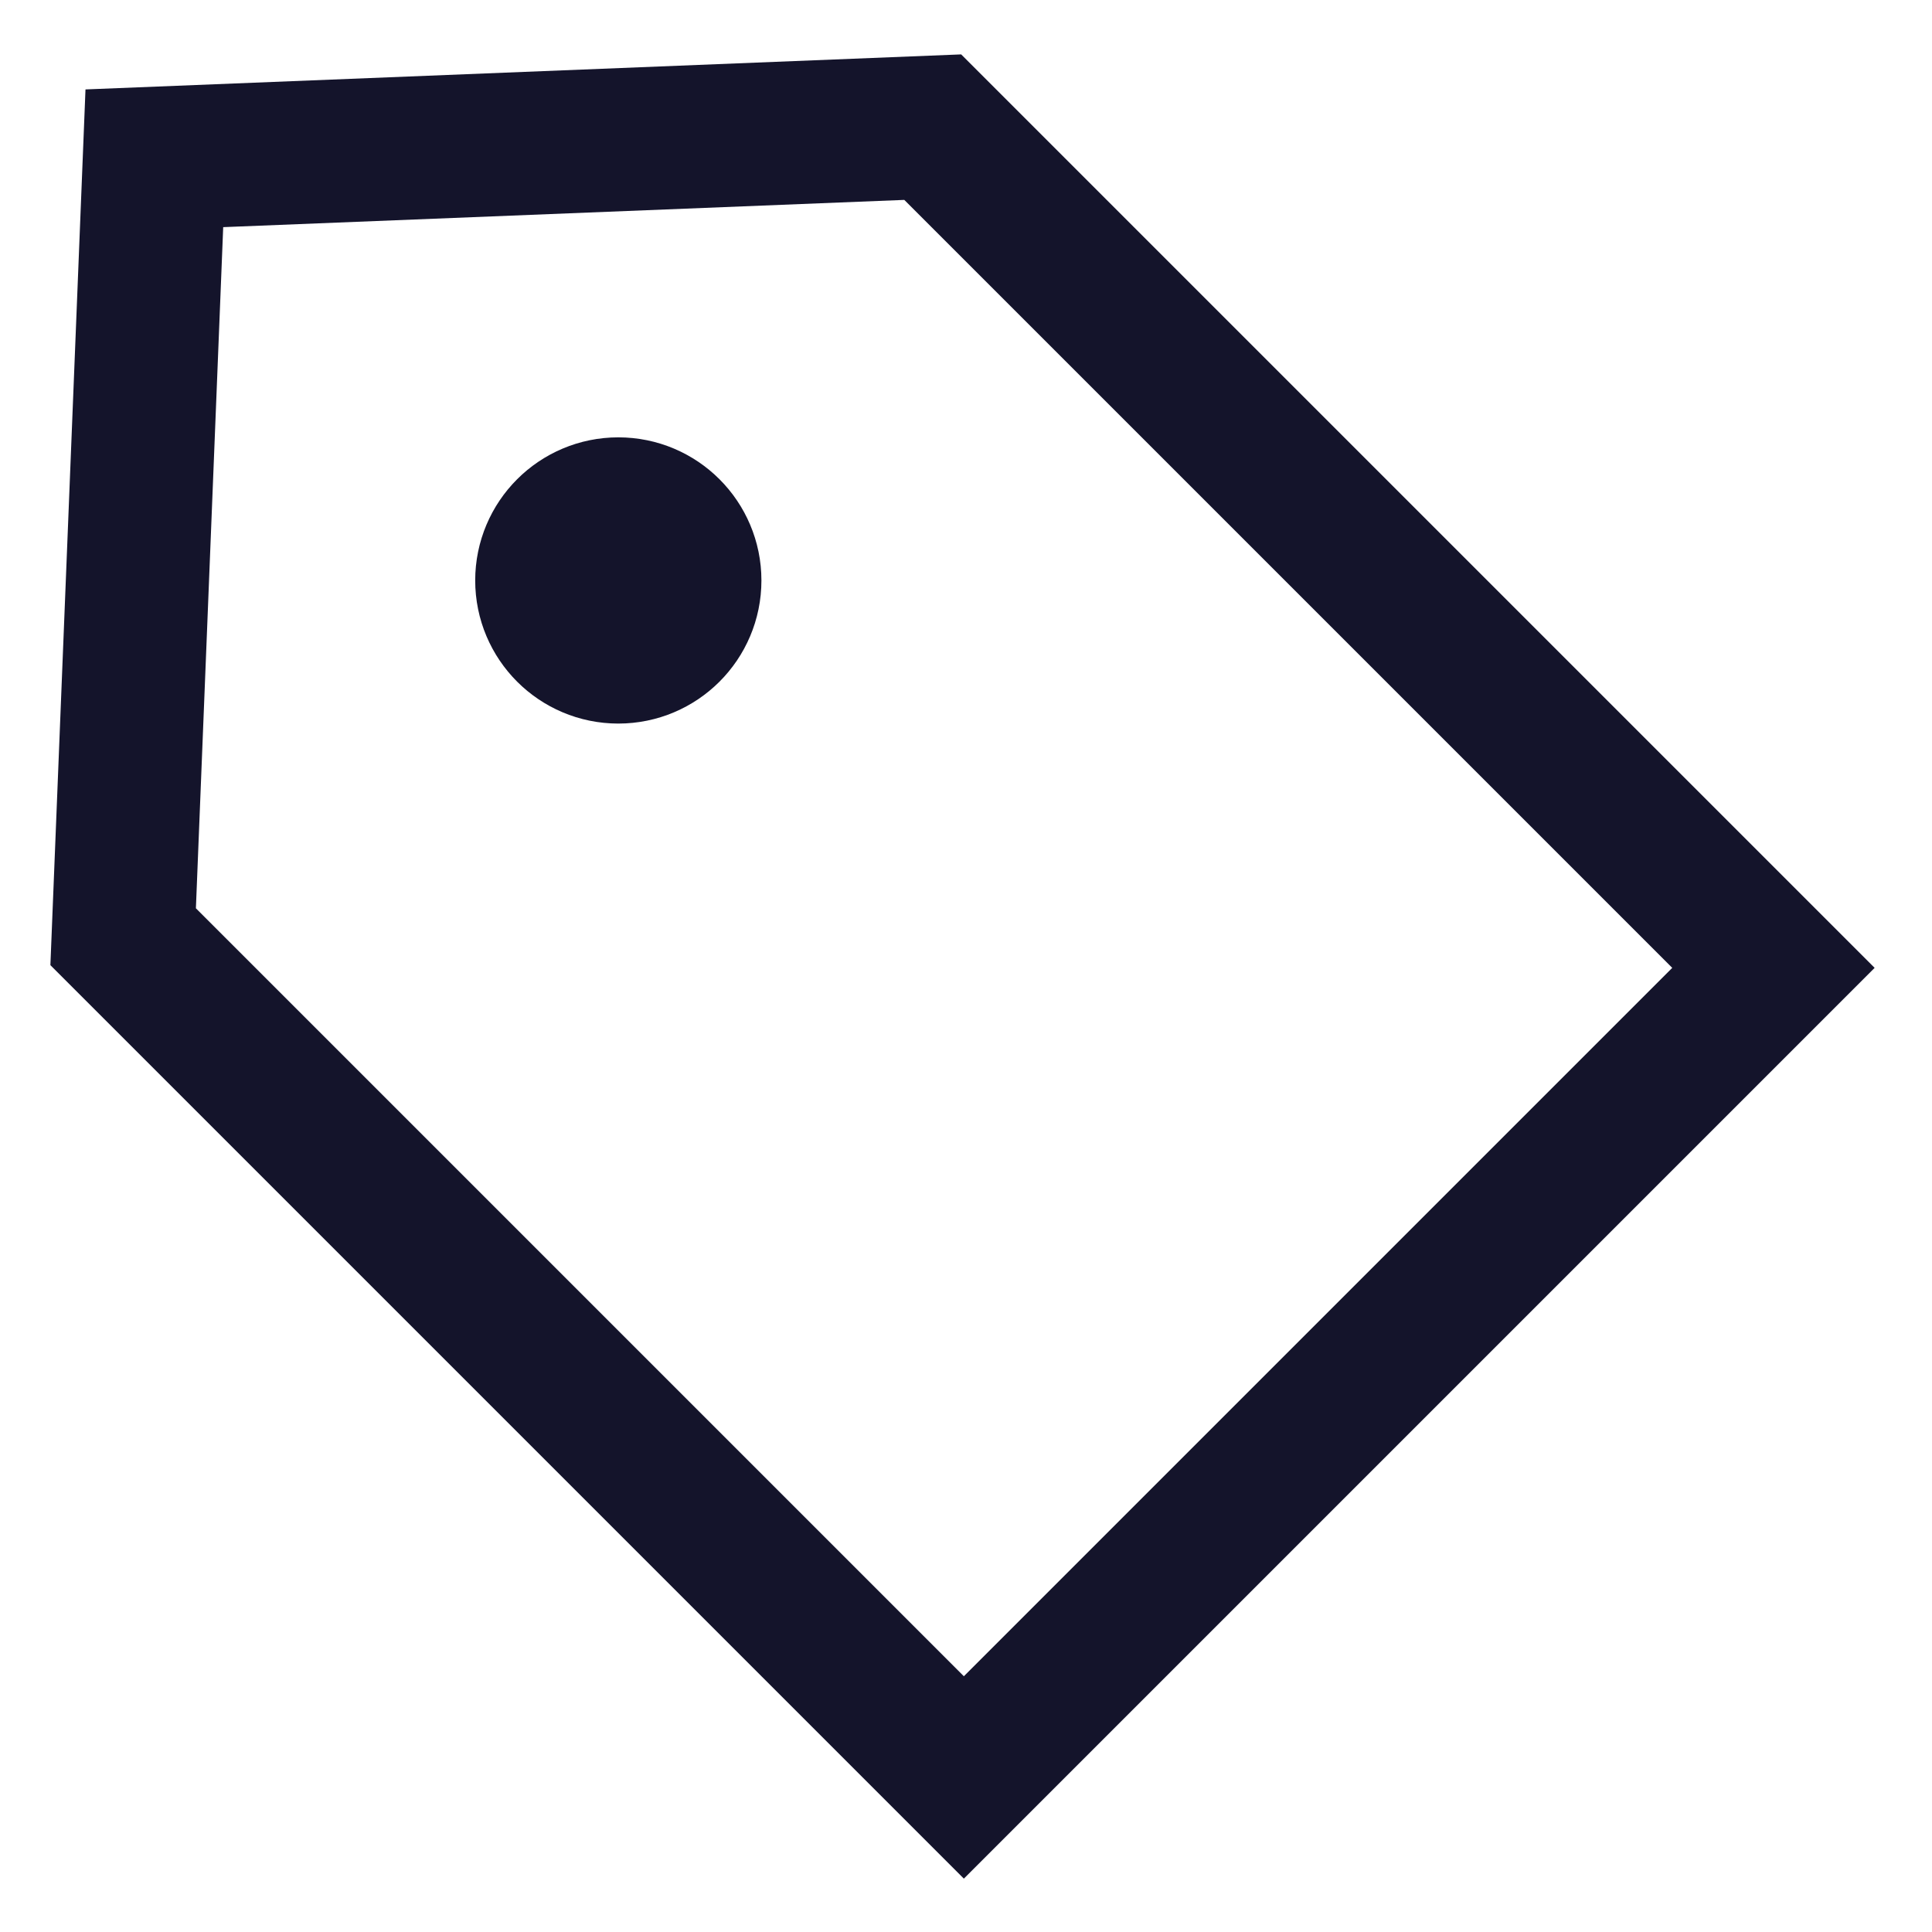 <svg width="27" height="27" viewBox="0 0 27 27" fill="none" xmlns="http://www.w3.org/2000/svg">
<path d="M13.035 1.777L24.784 13.526L13.47 24.84L1.721 13.091L2.157 2.212L13.035 1.777Z" stroke="#14142B" stroke-width="2"/>
<circle cx="8.641" cy="8.112" r="1" stroke="#14142B" stroke-width="2"/>
</svg>
